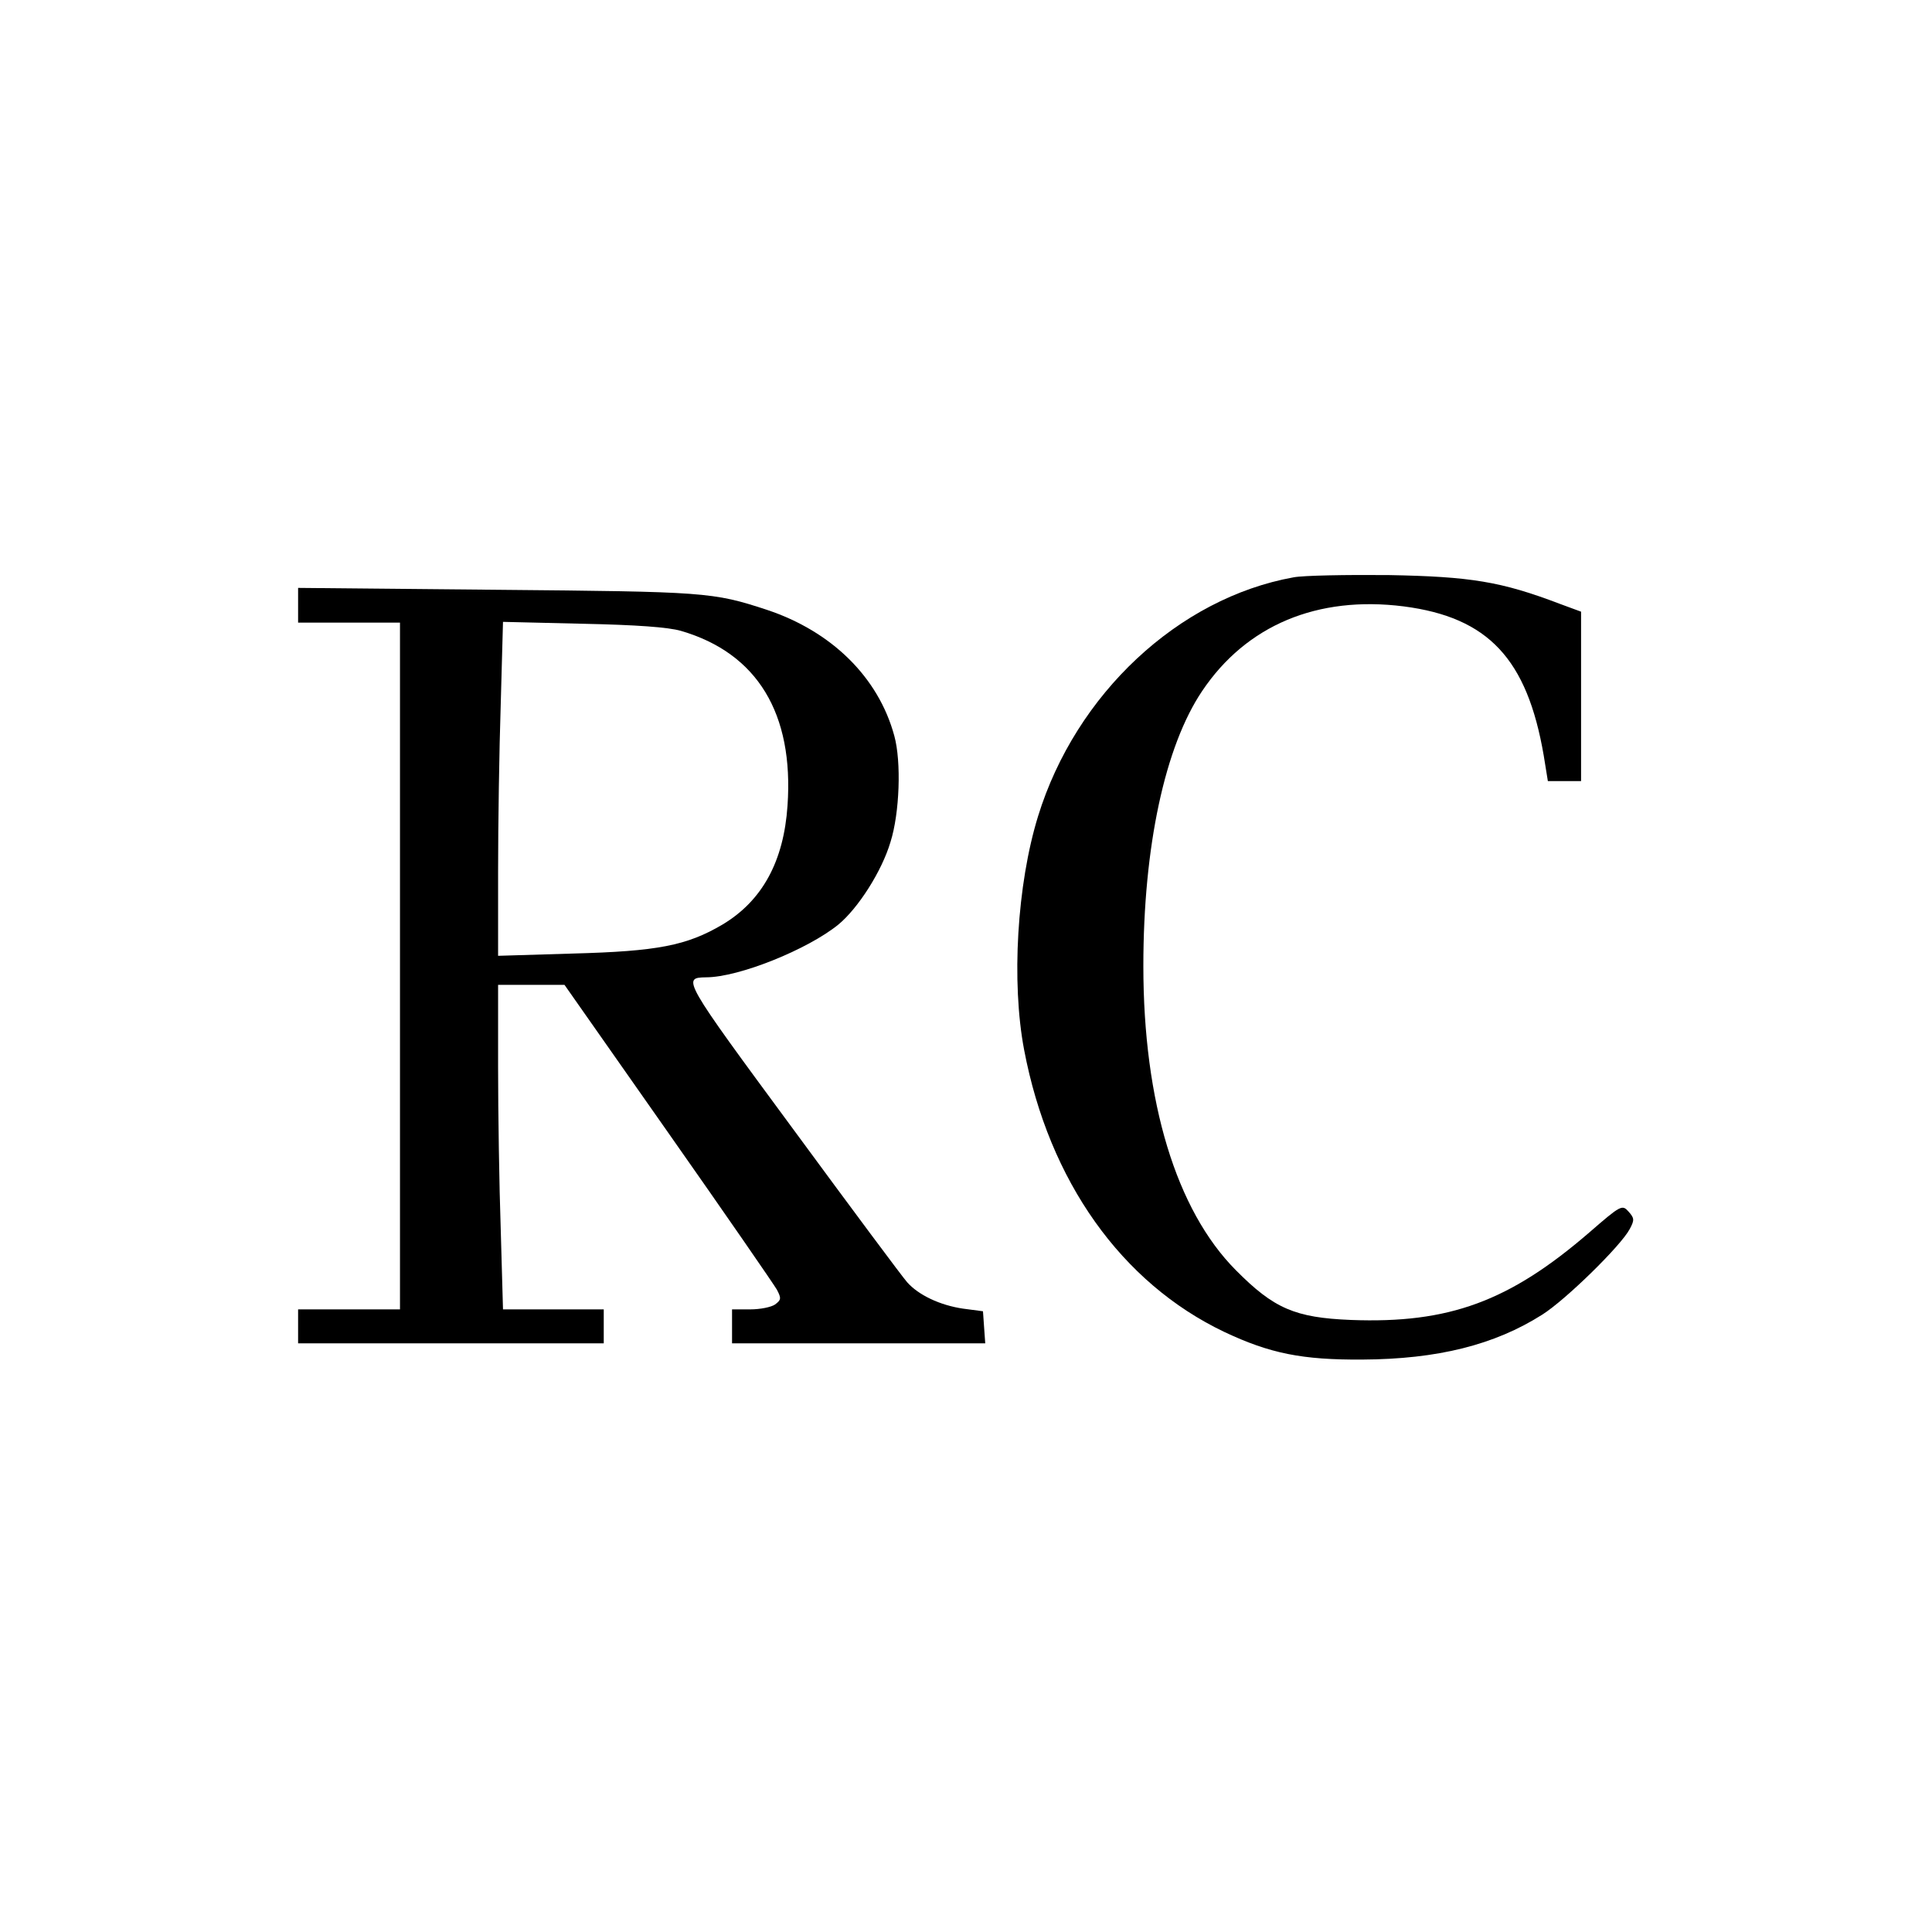 <?xml version="1.0" standalone="no"?>
<!DOCTYPE svg PUBLIC "-//W3C//DTD SVG 20010904//EN"
 "http://www.w3.org/TR/2001/REC-SVG-20010904/DTD/svg10.dtd">
<svg version="1.0" xmlns="http://www.w3.org/2000/svg"
 width="512pt" height="512pt" viewBox="0 0 512 512"
 preserveAspectRatio="xMidYMid meet">
    <rect x="0" y="0" width="512" height="512" fill="#808080" stroke="none"/>
    <rect width="512pt" height="512pt" fill="#ffffff" />
<g transform="translate(0,512) scale(0.1,-0.1)"
fill="#000000" stroke="none">
<path d="M3428 3590 c-305 -55 -577 -309 -677 -633 -56 -181 -71 -440 -37
-619 66 -348 258 -618 531 -748 121 -57 206 -74 365 -73 200 1 351 39 477 119
62 39 209 183 232 227 13 24 12 29 -3 46 -17 19 -20 18 -104 -55 -212 -183
-372 -242 -632 -232 -148 6 -204 30 -305 132 -158 159 -245 446 -245 806 0
316 57 582 156 729 117 174 305 253 534 224 224 -29 327 -139 371 -395 l11
-68 44 0 44 0 0 224 0 225 -57 21 c-155 59 -236 72 -453 76 -113 1 -226 -1
-252 -6z"/>
<path d="M790 3516 l0 -46 135 0 135 0 0 -910 0 -910 -135 0 -135 0 0 -45 0
-45 405 0 405 0 0 45 0 45 -133 0 -134 0 -6 212 c-4 116 -7 309 -7 430 l0 218
88 0 88 0 275 -392 c151 -215 280 -402 288 -416 12 -23 11 -27 -5 -39 -10 -7
-39 -13 -66 -13 l-48 0 0 -45 0 -45 336 0 335 0 -3 42 -3 43 -53 7 c-61 9
-118 36 -148 70 -11 12 -148 196 -303 407 -292 396 -294 400 -230 401 87 0
270 74 351 140 52 43 115 141 138 219 24 76 29 212 10 281 -42 155 -166 277
-338 334 -143 47 -163 48 -714 53 l-528 5 0 -46z m1015 -68 c202 -59 299 -219
282 -463 -10 -148 -67 -252 -172 -315 -95 -56 -172 -71 -397 -77 l-198 -6 0
224 c0 123 3 322 7 443 l6 218 211 -5 c142 -3 227 -9 261 -19z"/>
</g>
</svg>
